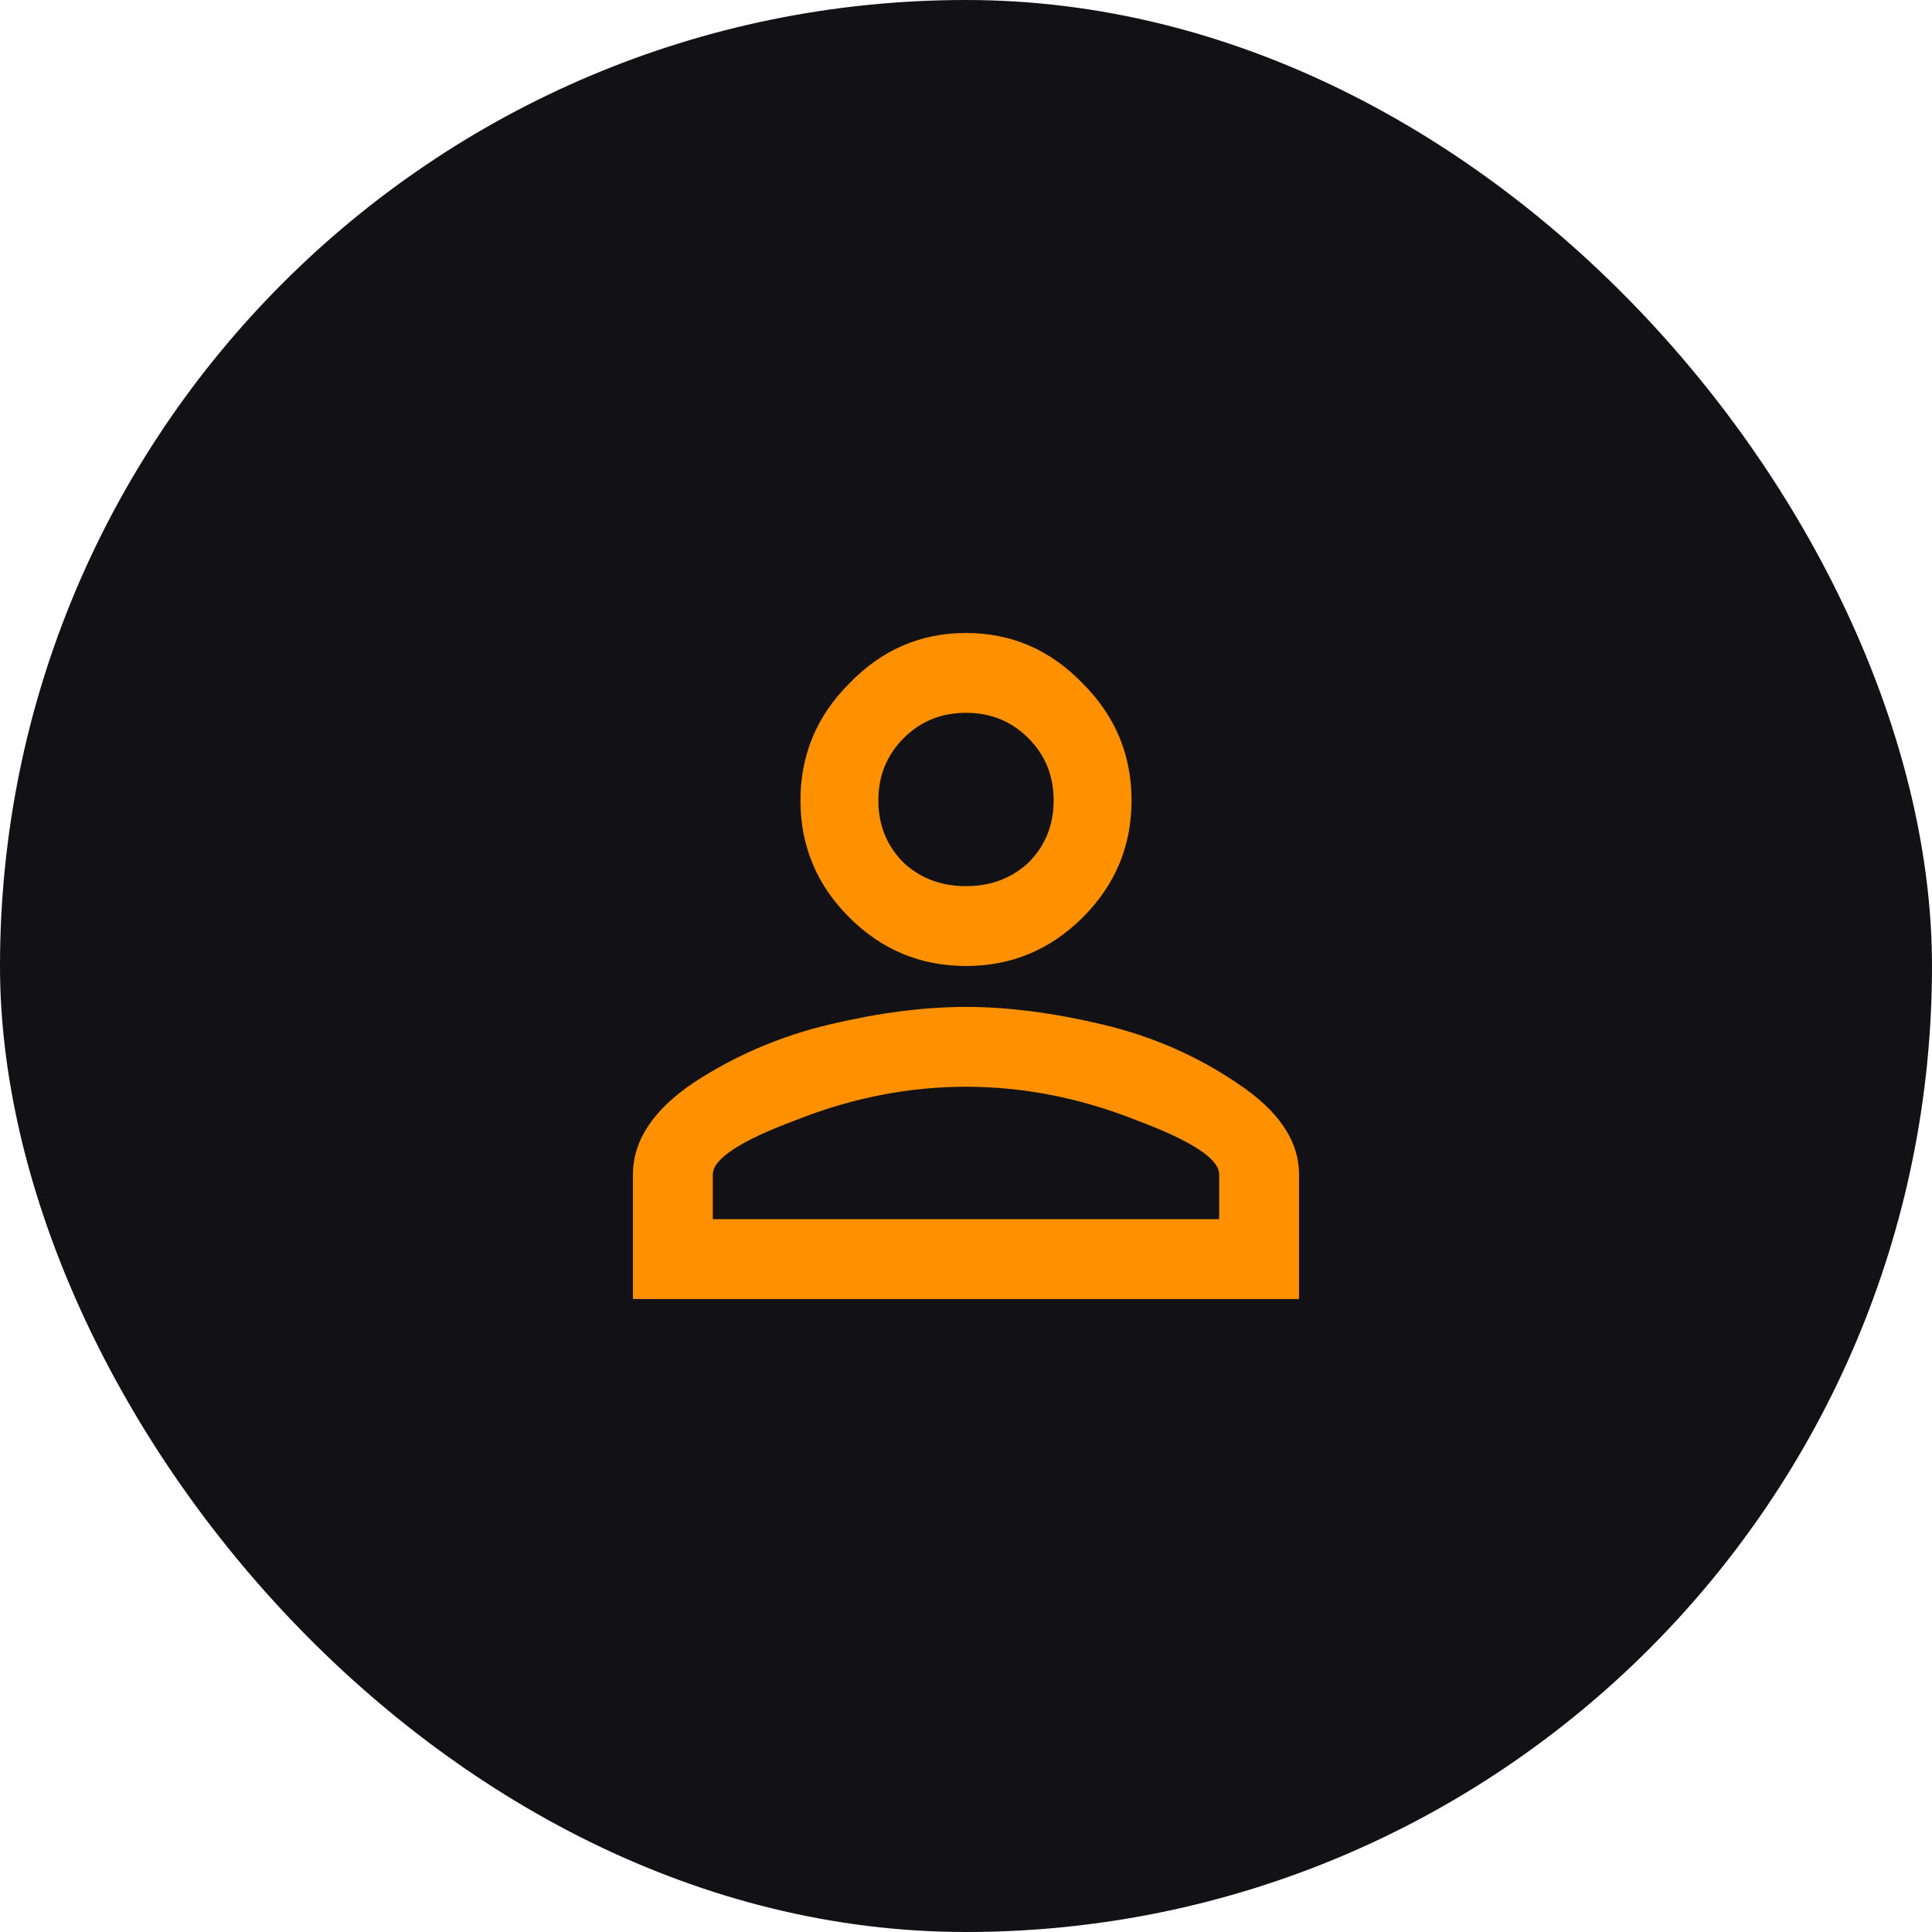 <svg width="186" height="186" viewBox="0 0 186 186" fill="none" xmlns="http://www.w3.org/2000/svg">
<rect width="186" height="186" rx="93" fill="#121115"/>
<path d="M79.875 98.625C84.625 97.5 89 96.938 93 96.938C97 96.938 101.375 97.5 106.125 98.625C110.875 99.75 115.188 101.625 119.062 104.25C123.062 106.875 125.062 109.812 125.062 113.062V125.062H60.938V113.062C60.938 109.812 62.875 106.875 66.75 104.25C70.75 101.625 75.125 99.75 79.875 98.625ZM81.75 65.812C84.875 62.562 88.625 60.938 93 60.938C97.375 60.938 101.125 62.562 104.25 65.812C107.375 68.938 108.938 72.688 108.938 77.062C108.938 81.438 107.375 85.188 104.25 88.312C101.125 91.438 97.375 93 93 93C88.625 93 84.875 91.438 81.75 88.312C78.625 85.188 77.062 81.438 77.062 77.062C77.062 72.688 78.625 68.938 81.75 65.812ZM109.312 107.812C103.938 105.688 98.5 104.625 93 104.625C87.5 104.625 82.062 105.688 76.688 107.812C71.312 109.812 68.625 111.562 68.625 113.062V117.375H117.375V113.062C117.375 111.562 114.688 109.812 109.312 107.812ZM99 71.062C97.375 69.438 95.375 68.625 93 68.625C90.625 68.625 88.625 69.438 87 71.062C85.375 72.688 84.562 74.688 84.562 77.062C84.562 79.438 85.375 81.438 87 83.062C88.625 84.562 90.625 85.312 93 85.312C95.375 85.312 97.375 84.562 99 83.062C100.625 81.438 101.438 79.438 101.438 77.062C101.438 74.688 100.625 72.688 99 71.062Z" fill="#FF9000"/>
</svg>
